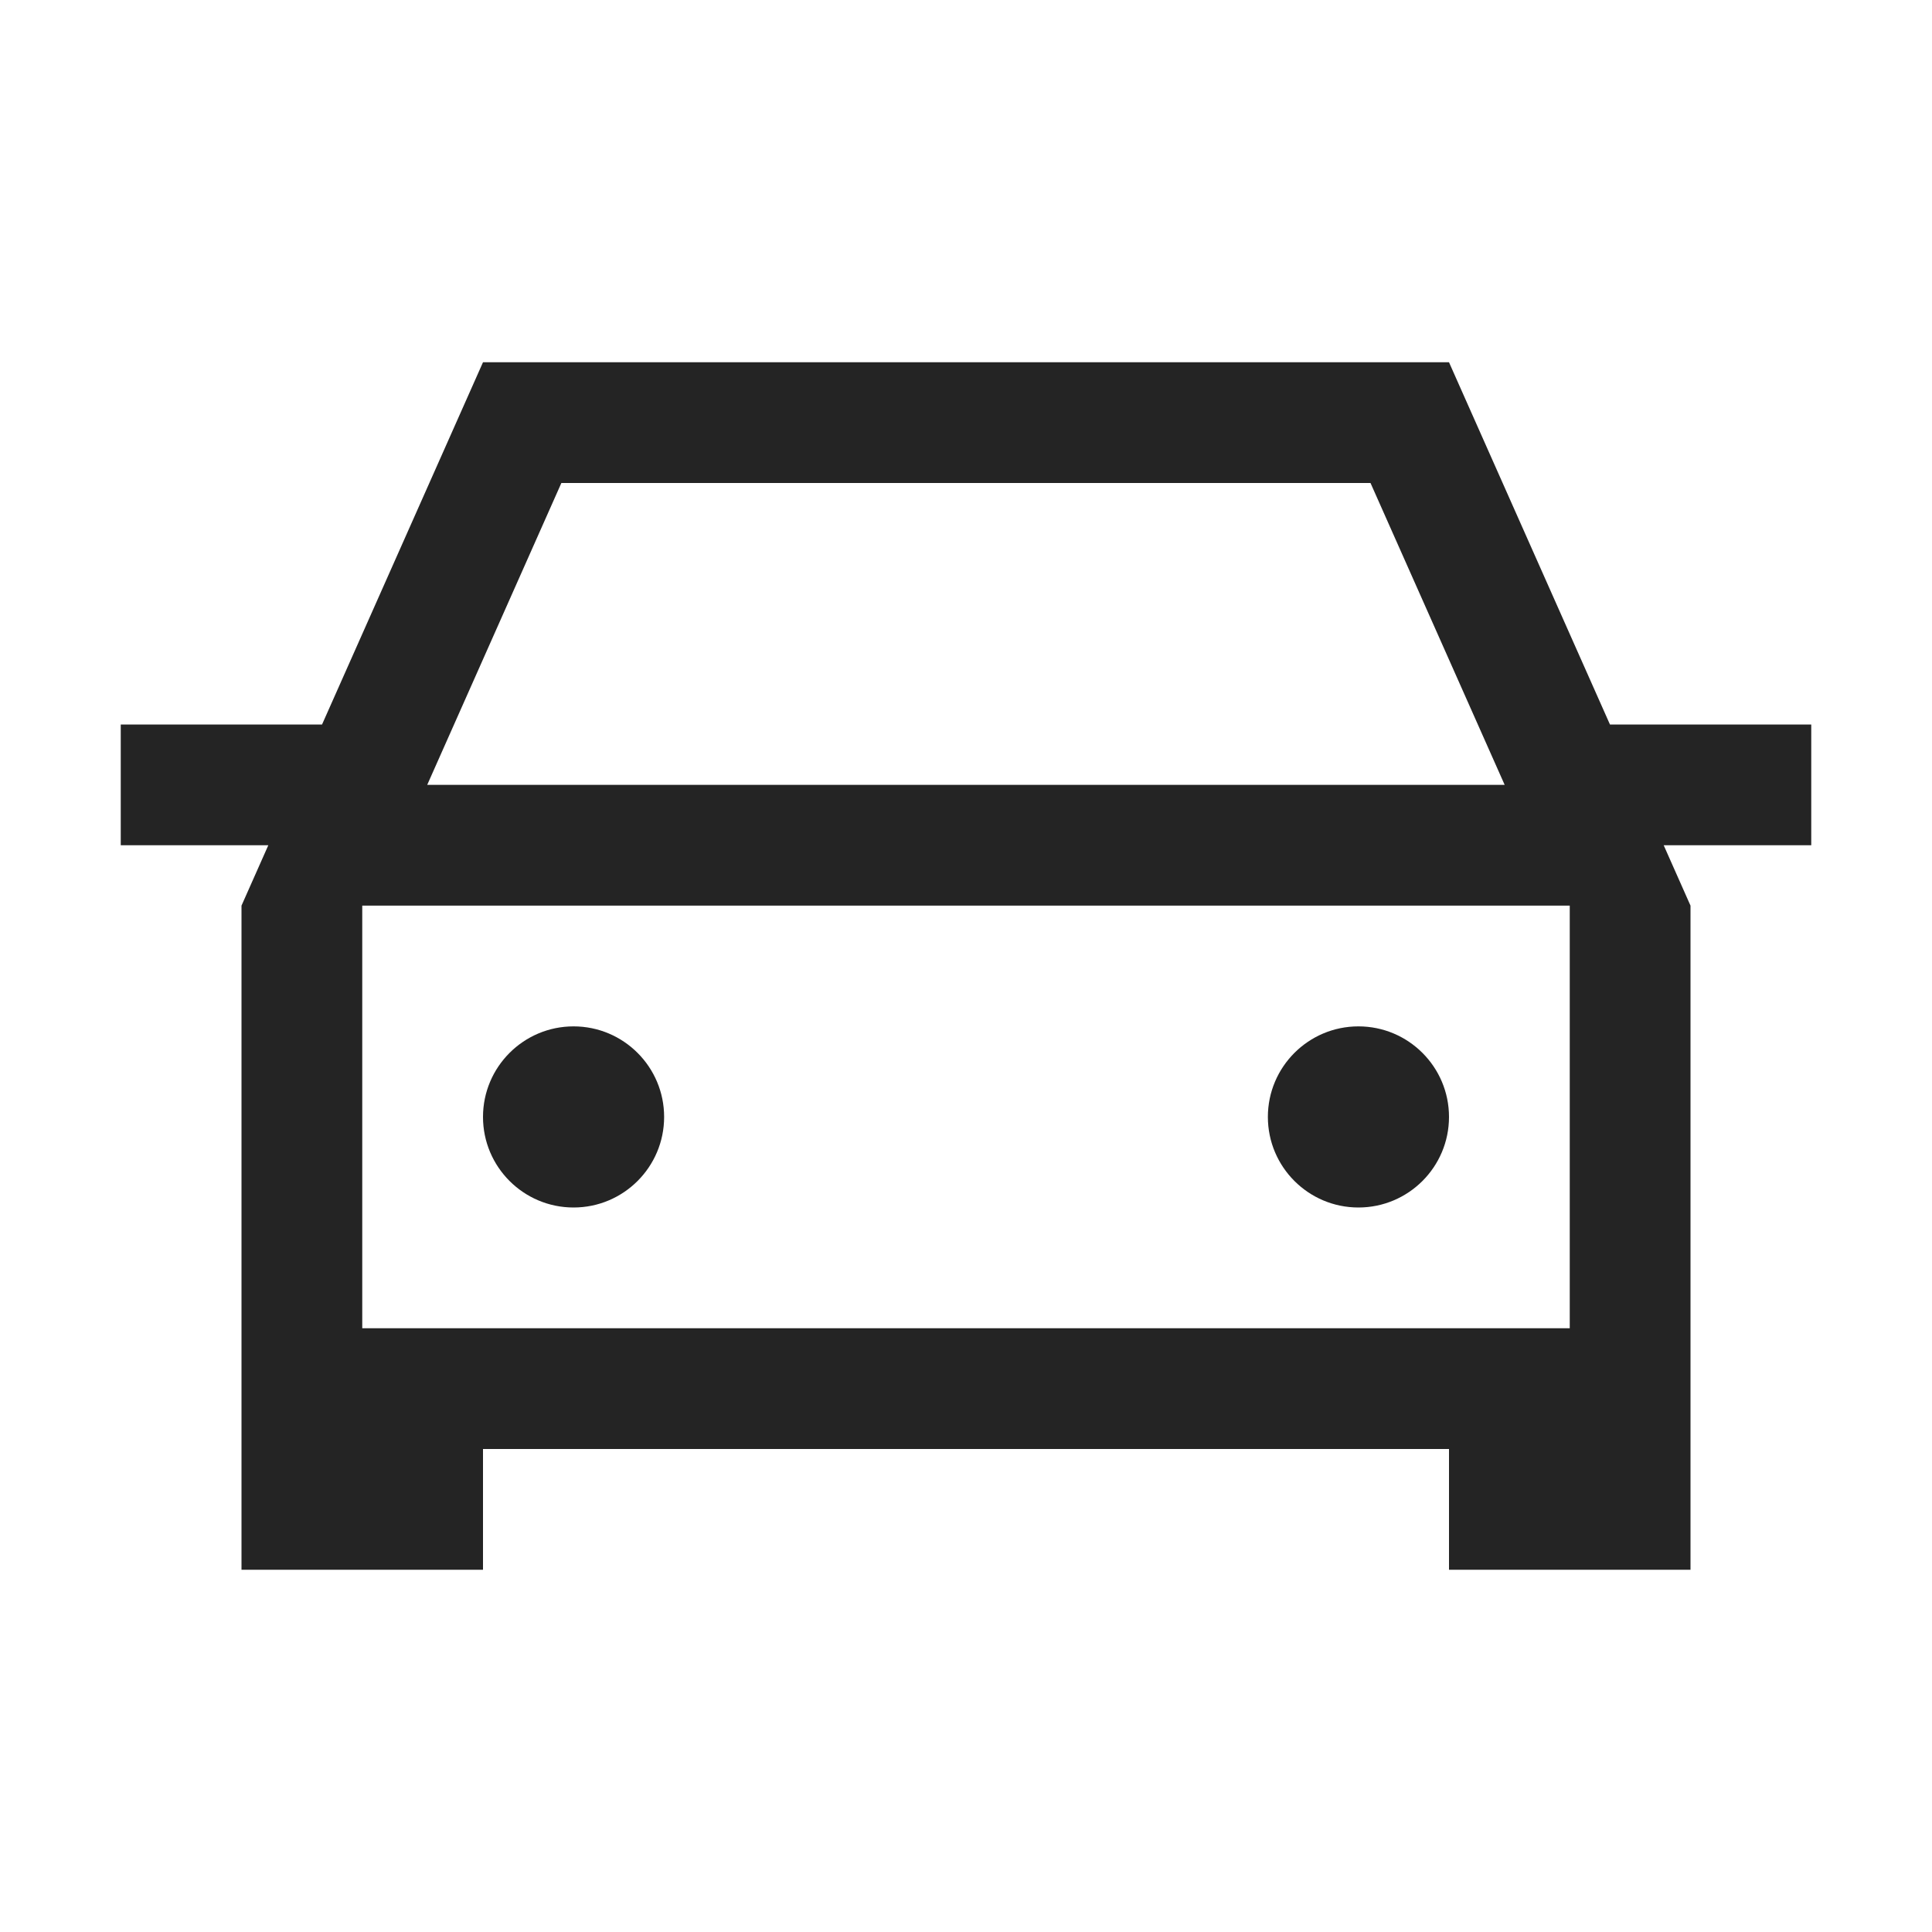 <?xml version="1.0" encoding="UTF-8"?>
<svg width="16" height="16" viewBox="0 0 16 16" version="1.1" xmlns="http://www.w3.org/2000/svg" xmlns:xlink="http://www.w3.org/1999/xlink">
    <title>icon/light/vehicle-car</title>
    <g id="icon/light/vehicle-car" stroke="none" stroke-width="1" fill="none" fill-rule="evenodd">
        <path d="M14,13 L12,13 L12,12 L4,12 L4,13 L2,13 L2,7.5 L2.222,7 L1,7 L1,6 L2.667,6 L4,3 L12,3 L13.333,6 L15,6 L15,7 L13.778,7 L14,7.5 L14,13 Z M13,7.5 L3,7.5 L3,11 L13,11 L13,7.5 Z M4.75,8.5 C5.164,8.5 5.5,8.836 5.5,9.25 C5.5,9.664 5.164,10 4.75,10 C4.336,10 4,9.664 4,9.25 C4,8.836 4.336,8.5 4.75,8.5 Z M11.25,8.5 C11.664,8.5 12,8.836 12,9.25 C12,9.664 11.664,10 11.25,10 C10.836,10 10.5,9.664 10.5,9.25 C10.5,8.836 10.836,8.5 11.25,8.5 Z M11.35,4 L4.649,4 L3.538,6.5 L12.461,6.5 L11.35,4 Z" id="shape" fill="#242424"></path>
    </g>
</svg>